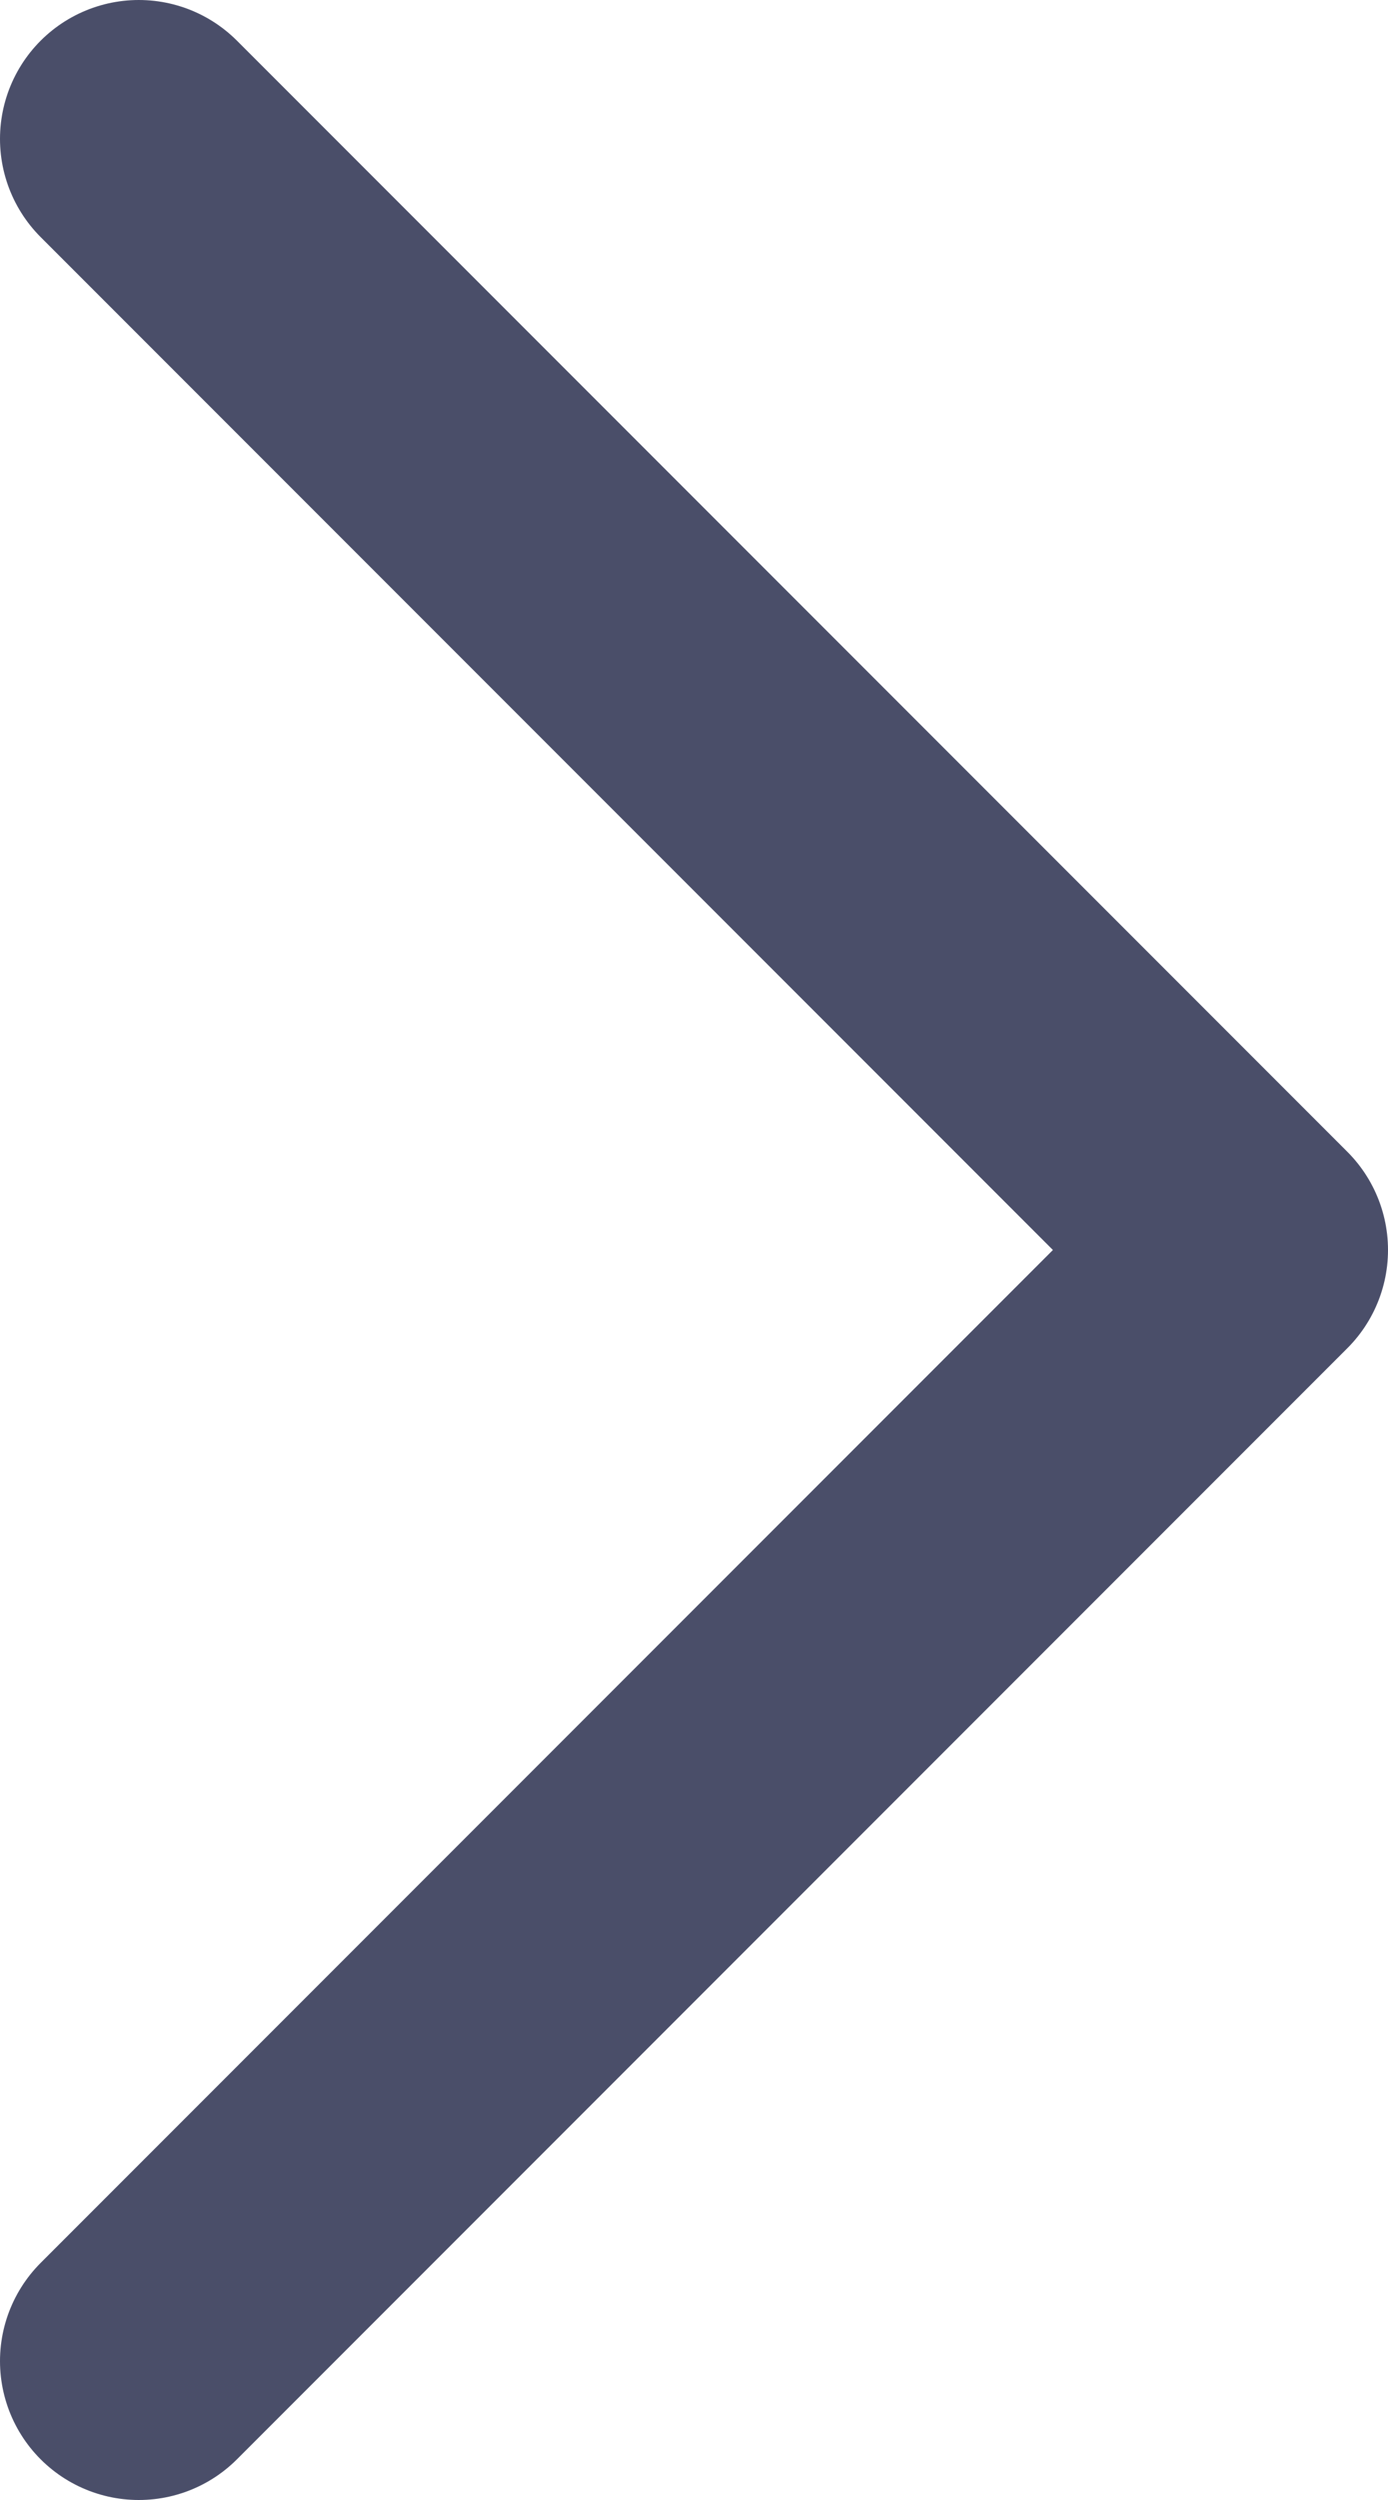 <svg width="10" height="18" viewBox="0 0 10 18" fill="none" xmlns="http://www.w3.org/2000/svg">
<path d="M1 1L9 9L1 17" stroke="#4A4E69" stroke-width="2" stroke-linecap="round" stroke-linejoin="round"/>
</svg>
